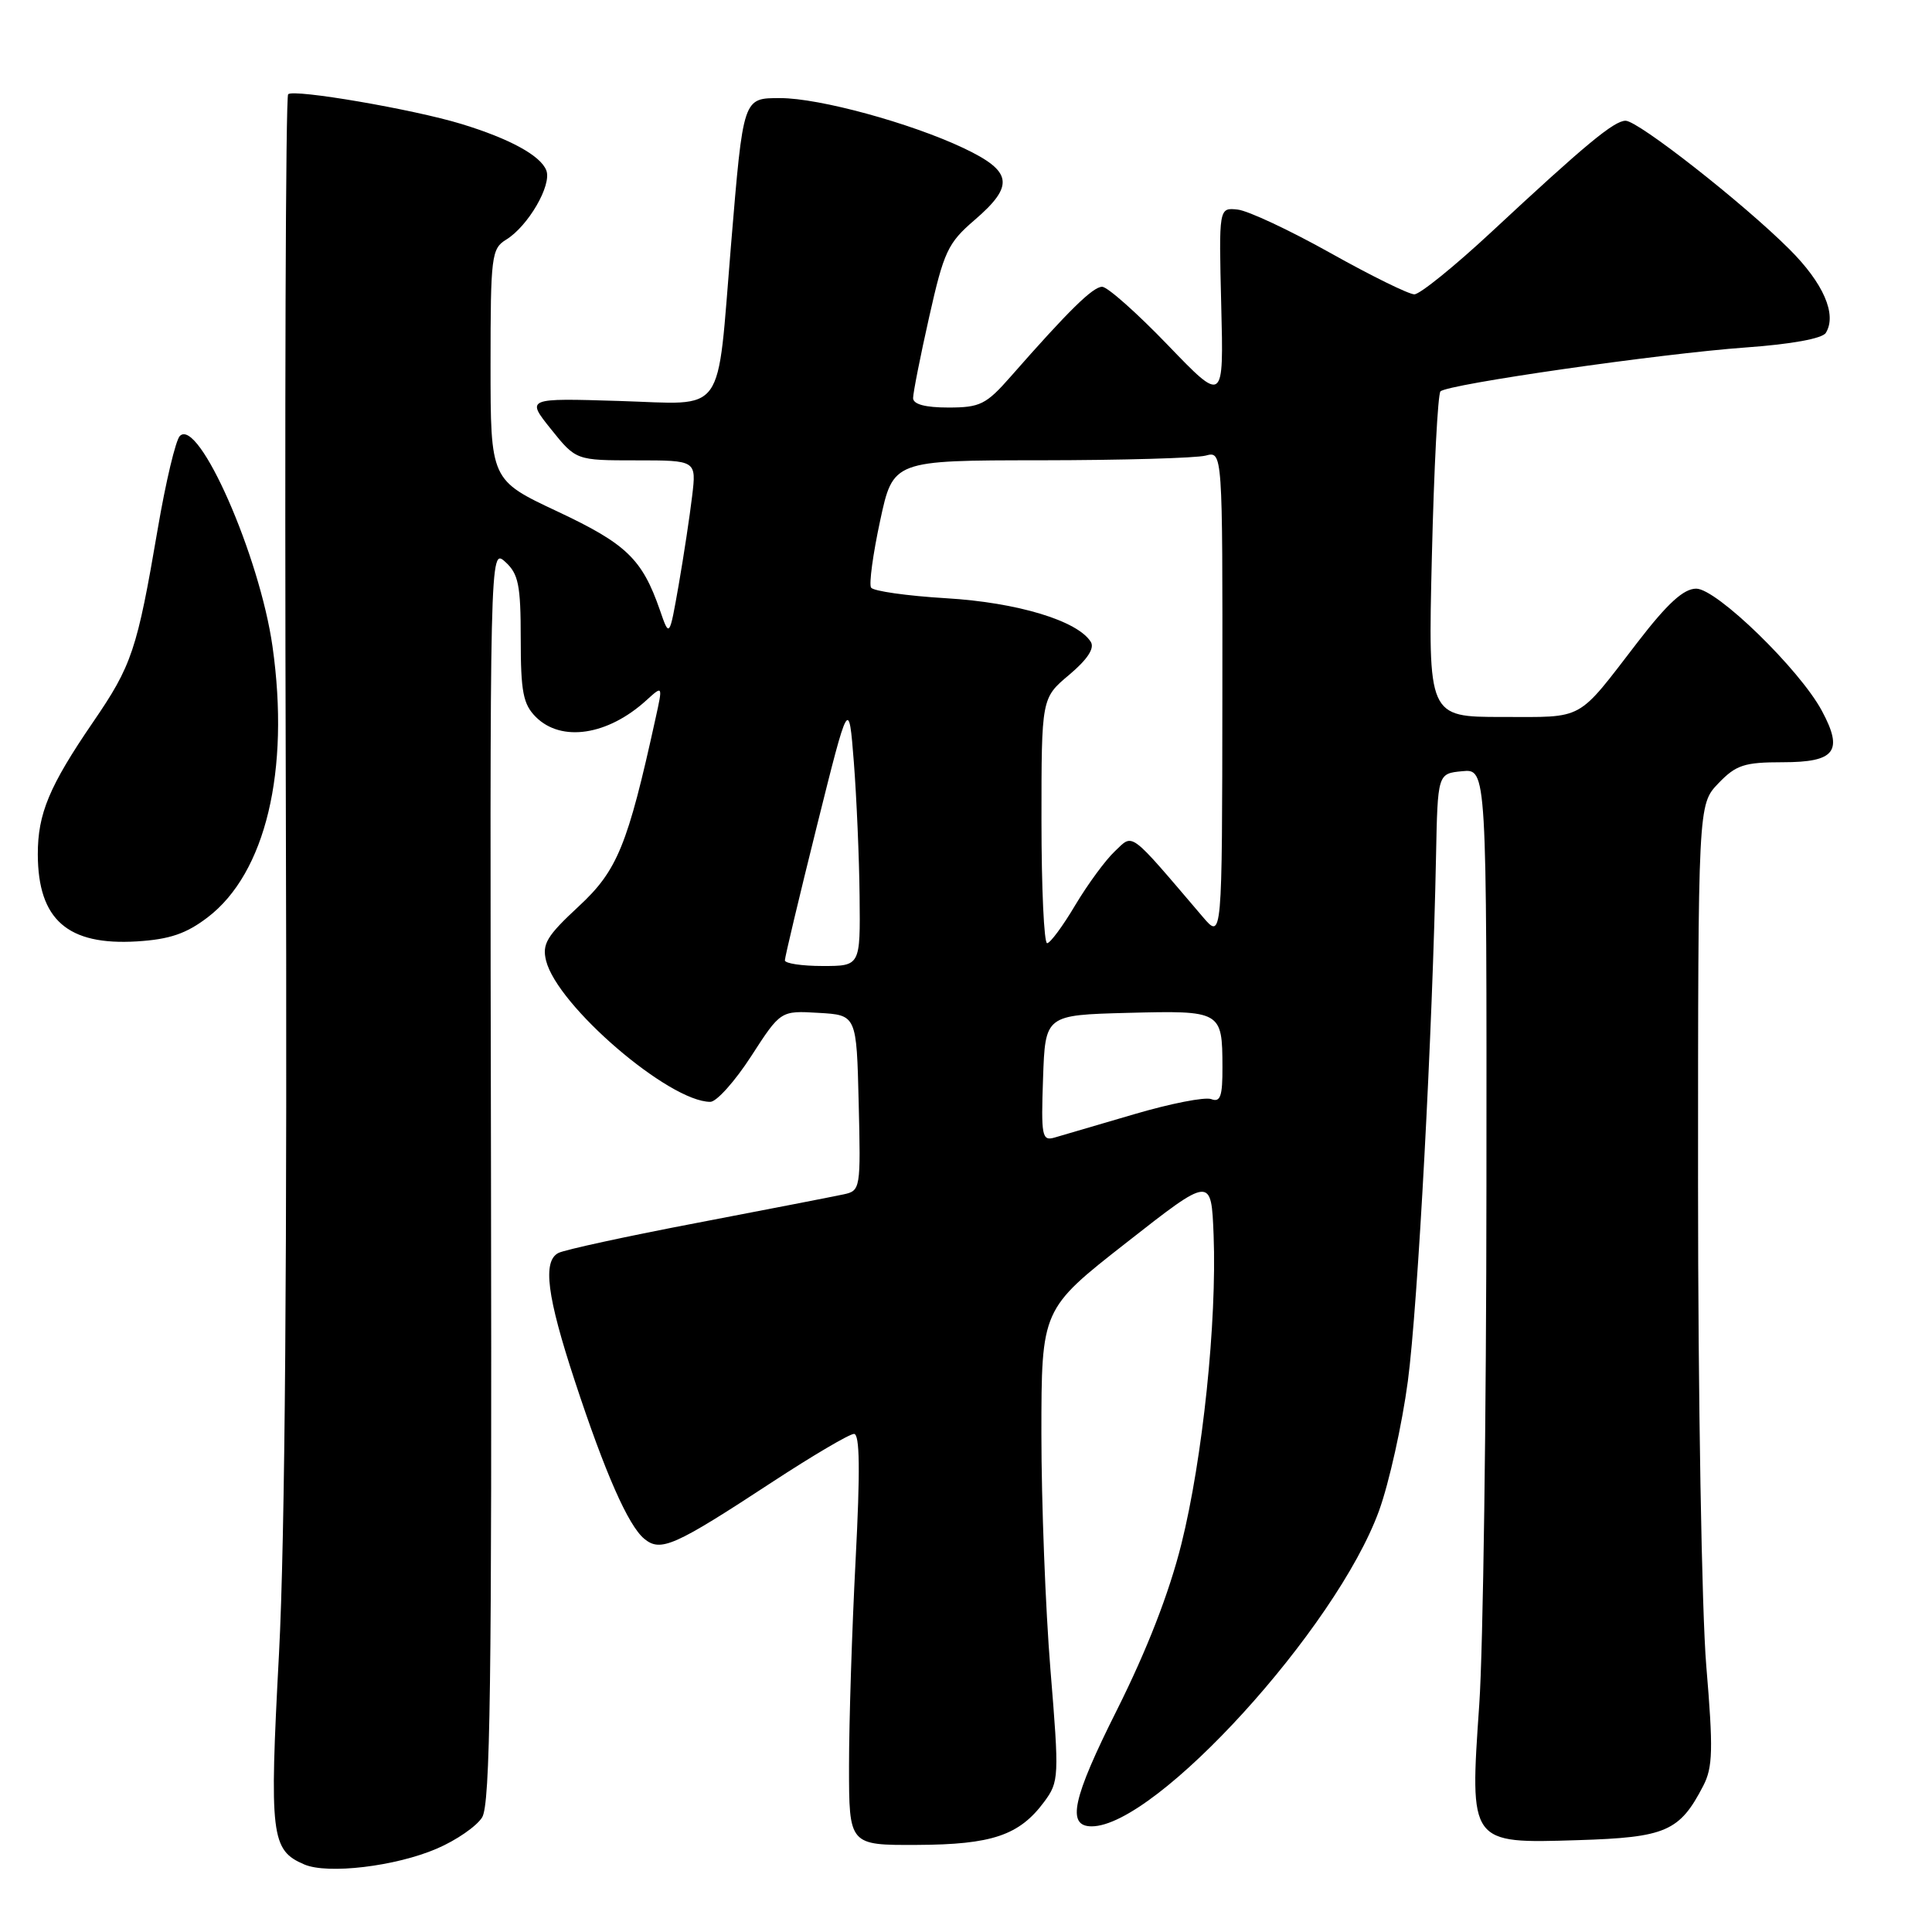 <?xml version="1.0" encoding="UTF-8" standalone="no"?>
<!DOCTYPE svg PUBLIC "-//W3C//DTD SVG 1.1//EN" "http://www.w3.org/Graphics/SVG/1.1/DTD/svg11.dtd" >
<svg xmlns="http://www.w3.org/2000/svg" xmlns:xlink="http://www.w3.org/1999/xlink" version="1.1" viewBox="0 0 256 256">
 <g >
 <path fill="currentColor"
d=" M 57.89 244.95 C 60.46 243.85 63.15 241.99 63.88 240.82 C 64.97 239.08 65.18 223.24 65.06 155.64 C 64.90 72.60 64.90 72.60 66.95 74.45 C 68.70 76.04 69.00 77.51 69.00 84.65 C 69.00 91.67 69.32 93.32 71.00 95.00 C 74.38 98.38 80.54 97.45 85.66 92.78 C 87.83 90.81 87.83 90.81 86.87 95.16 C 83.17 112.03 81.80 115.36 76.68 120.10 C 72.45 124.02 71.81 125.09 72.36 127.30 C 73.86 133.29 88.66 146.00 94.12 146.00 C 94.95 146.00 97.38 143.28 99.53 139.96 C 103.44 133.91 103.44 133.91 108.47 134.21 C 113.50 134.50 113.50 134.50 113.78 146.13 C 114.06 157.54 114.02 157.78 111.78 158.26 C 110.53 158.53 101.85 160.22 92.50 162.01 C 83.15 163.79 74.83 165.60 74.00 166.02 C 71.87 167.10 72.47 171.76 76.17 183.00 C 80.17 195.17 83.24 202.14 85.37 203.90 C 87.54 205.69 89.34 204.89 102.28 196.41 C 107.67 192.88 112.56 190.00 113.16 190.00 C 113.93 190.00 113.99 194.82 113.37 206.75 C 112.89 215.96 112.50 228.22 112.50 234.00 C 112.50 244.50 112.50 244.50 121.50 244.46 C 131.45 244.42 135.07 243.19 138.36 238.75 C 140.33 236.08 140.36 235.51 139.19 221.25 C 138.53 213.14 137.99 199.07 137.99 189.99 C 138.00 173.47 138.00 173.47 149.25 164.66 C 160.50 155.84 160.50 155.84 160.81 163.67 C 161.25 175.16 159.36 193.29 156.54 204.59 C 154.91 211.11 151.98 218.63 148.00 226.58 C 142.10 238.34 141.30 242.00 144.65 242.00 C 153.17 242.00 177.06 215.77 182.73 200.18 C 184.06 196.51 185.78 188.78 186.55 183.00 C 187.88 172.95 189.82 136.76 190.28 113.50 C 190.50 102.50 190.50 102.50 193.75 102.19 C 197.00 101.87 197.00 101.87 196.96 157.19 C 196.95 187.61 196.52 218.51 196.01 225.85 C 194.73 244.36 194.68 244.28 209.07 243.83 C 220.74 243.47 222.56 242.68 225.69 236.63 C 226.96 234.18 227.02 231.81 226.09 220.73 C 225.49 213.56 225.00 185.01 225.00 157.16 C 225.00 106.61 225.00 106.61 227.69 103.80 C 230.03 101.36 231.12 101.00 236.22 101.00 C 243.18 101.00 244.29 99.55 241.41 94.19 C 238.46 88.69 227.46 78.00 224.76 78.00 C 223.09 78.00 220.96 79.94 216.98 85.11 C 208.84 95.68 210.07 95.00 199.04 95.00 C 189.22 95.00 189.22 95.00 189.73 73.75 C 190.01 62.06 190.52 52.21 190.87 51.86 C 191.81 50.91 220.05 46.85 231.34 46.04 C 237.37 45.61 241.47 44.86 241.93 44.11 C 243.43 41.68 241.62 37.52 237.09 33.01 C 230.98 26.91 217.07 16.00 215.40 16.00 C 213.87 16.00 210.06 19.16 197.62 30.74 C 192.74 35.28 188.14 39.00 187.41 39.00 C 186.67 39.00 181.67 36.54 176.28 33.52 C 170.90 30.51 165.38 27.92 164.00 27.77 C 161.50 27.50 161.50 27.50 161.82 40.46 C 162.15 53.42 162.15 53.42 154.73 45.71 C 150.65 41.47 146.74 38.00 146.04 38.00 C 144.81 38.00 141.61 41.14 133.91 49.91 C 130.67 53.60 129.86 54.00 125.66 54.00 C 122.60 54.00 121.00 53.57 120.99 52.75 C 120.99 52.06 121.94 47.23 123.12 42.00 C 125.06 33.35 125.59 32.20 129.12 29.17 C 134.46 24.58 134.17 22.70 127.67 19.62 C 120.62 16.29 108.57 13.00 103.40 13.00 C 98.43 13.00 98.50 12.81 96.86 32.50 C 94.95 55.53 96.36 53.56 82.06 53.13 C 69.71 52.75 69.71 52.75 73.02 56.88 C 76.33 61.00 76.33 61.00 84.31 61.00 C 92.28 61.00 92.28 61.00 91.71 65.75 C 91.40 68.36 90.60 73.65 89.93 77.50 C 88.70 84.50 88.70 84.50 87.44 80.84 C 85.09 74.07 83.01 72.07 73.86 67.77 C 65.00 63.61 65.00 63.61 65.00 48.31 C 65.00 33.95 65.13 32.94 67.06 31.76 C 69.98 29.97 73.14 24.53 72.39 22.58 C 71.64 20.62 67.54 18.38 61.15 16.43 C 54.78 14.48 38.90 11.76 38.18 12.49 C 37.85 12.82 37.71 54.35 37.87 104.79 C 38.07 166.58 37.77 203.87 36.97 219.10 C 35.68 243.30 35.91 245.16 40.32 247.05 C 43.42 248.38 52.42 247.31 57.89 244.95 Z  M 27.52 121.55 C 35.19 115.70 38.44 102.13 36.11 85.67 C 34.41 73.67 26.32 55.28 23.83 57.77 C 23.28 58.32 21.96 63.86 20.90 70.09 C 18.16 86.15 17.48 88.17 12.32 95.70 C 6.52 104.18 5.00 107.83 5.01 113.22 C 5.04 121.87 8.96 125.30 18.15 124.74 C 22.48 124.47 24.68 123.72 27.52 121.55 Z  M 138.21 142.88 C 138.50 134.50 138.50 134.50 149.42 134.21 C 161.84 133.89 161.96 133.96 161.98 141.36 C 162.00 145.26 161.71 146.10 160.50 145.64 C 159.68 145.32 155.06 146.23 150.25 147.65 C 145.44 149.07 140.69 150.46 139.71 150.74 C 138.07 151.21 137.94 150.53 138.21 142.88 Z  M 104.00 127.25 C 104.00 126.84 105.90 118.85 108.23 109.50 C 112.47 92.50 112.47 92.50 113.14 101.00 C 113.50 105.67 113.85 113.66 113.90 118.75 C 114.00 128.00 114.00 128.00 109.00 128.00 C 106.25 128.00 104.00 127.66 104.00 127.25 Z  M 138.00 108.75 C 138.00 92.50 138.00 92.50 141.67 89.42 C 144.08 87.39 145.06 85.91 144.54 85.06 C 142.80 82.25 134.80 79.83 125.38 79.27 C 120.18 78.96 115.70 78.32 115.42 77.86 C 115.13 77.40 115.67 73.42 116.62 69.01 C 118.34 61.00 118.34 61.00 137.92 60.99 C 148.69 60.98 158.51 60.70 159.75 60.37 C 162.00 59.77 162.00 59.77 161.97 92.13 C 161.94 124.50 161.94 124.50 159.38 121.50 C 149.47 109.88 150.22 110.44 147.73 112.79 C 146.49 113.95 144.13 117.17 142.48 119.93 C 140.84 122.70 139.16 124.97 138.75 124.98 C 138.34 124.99 138.00 117.69 138.00 108.75 Z "/>
</g>
</svg>